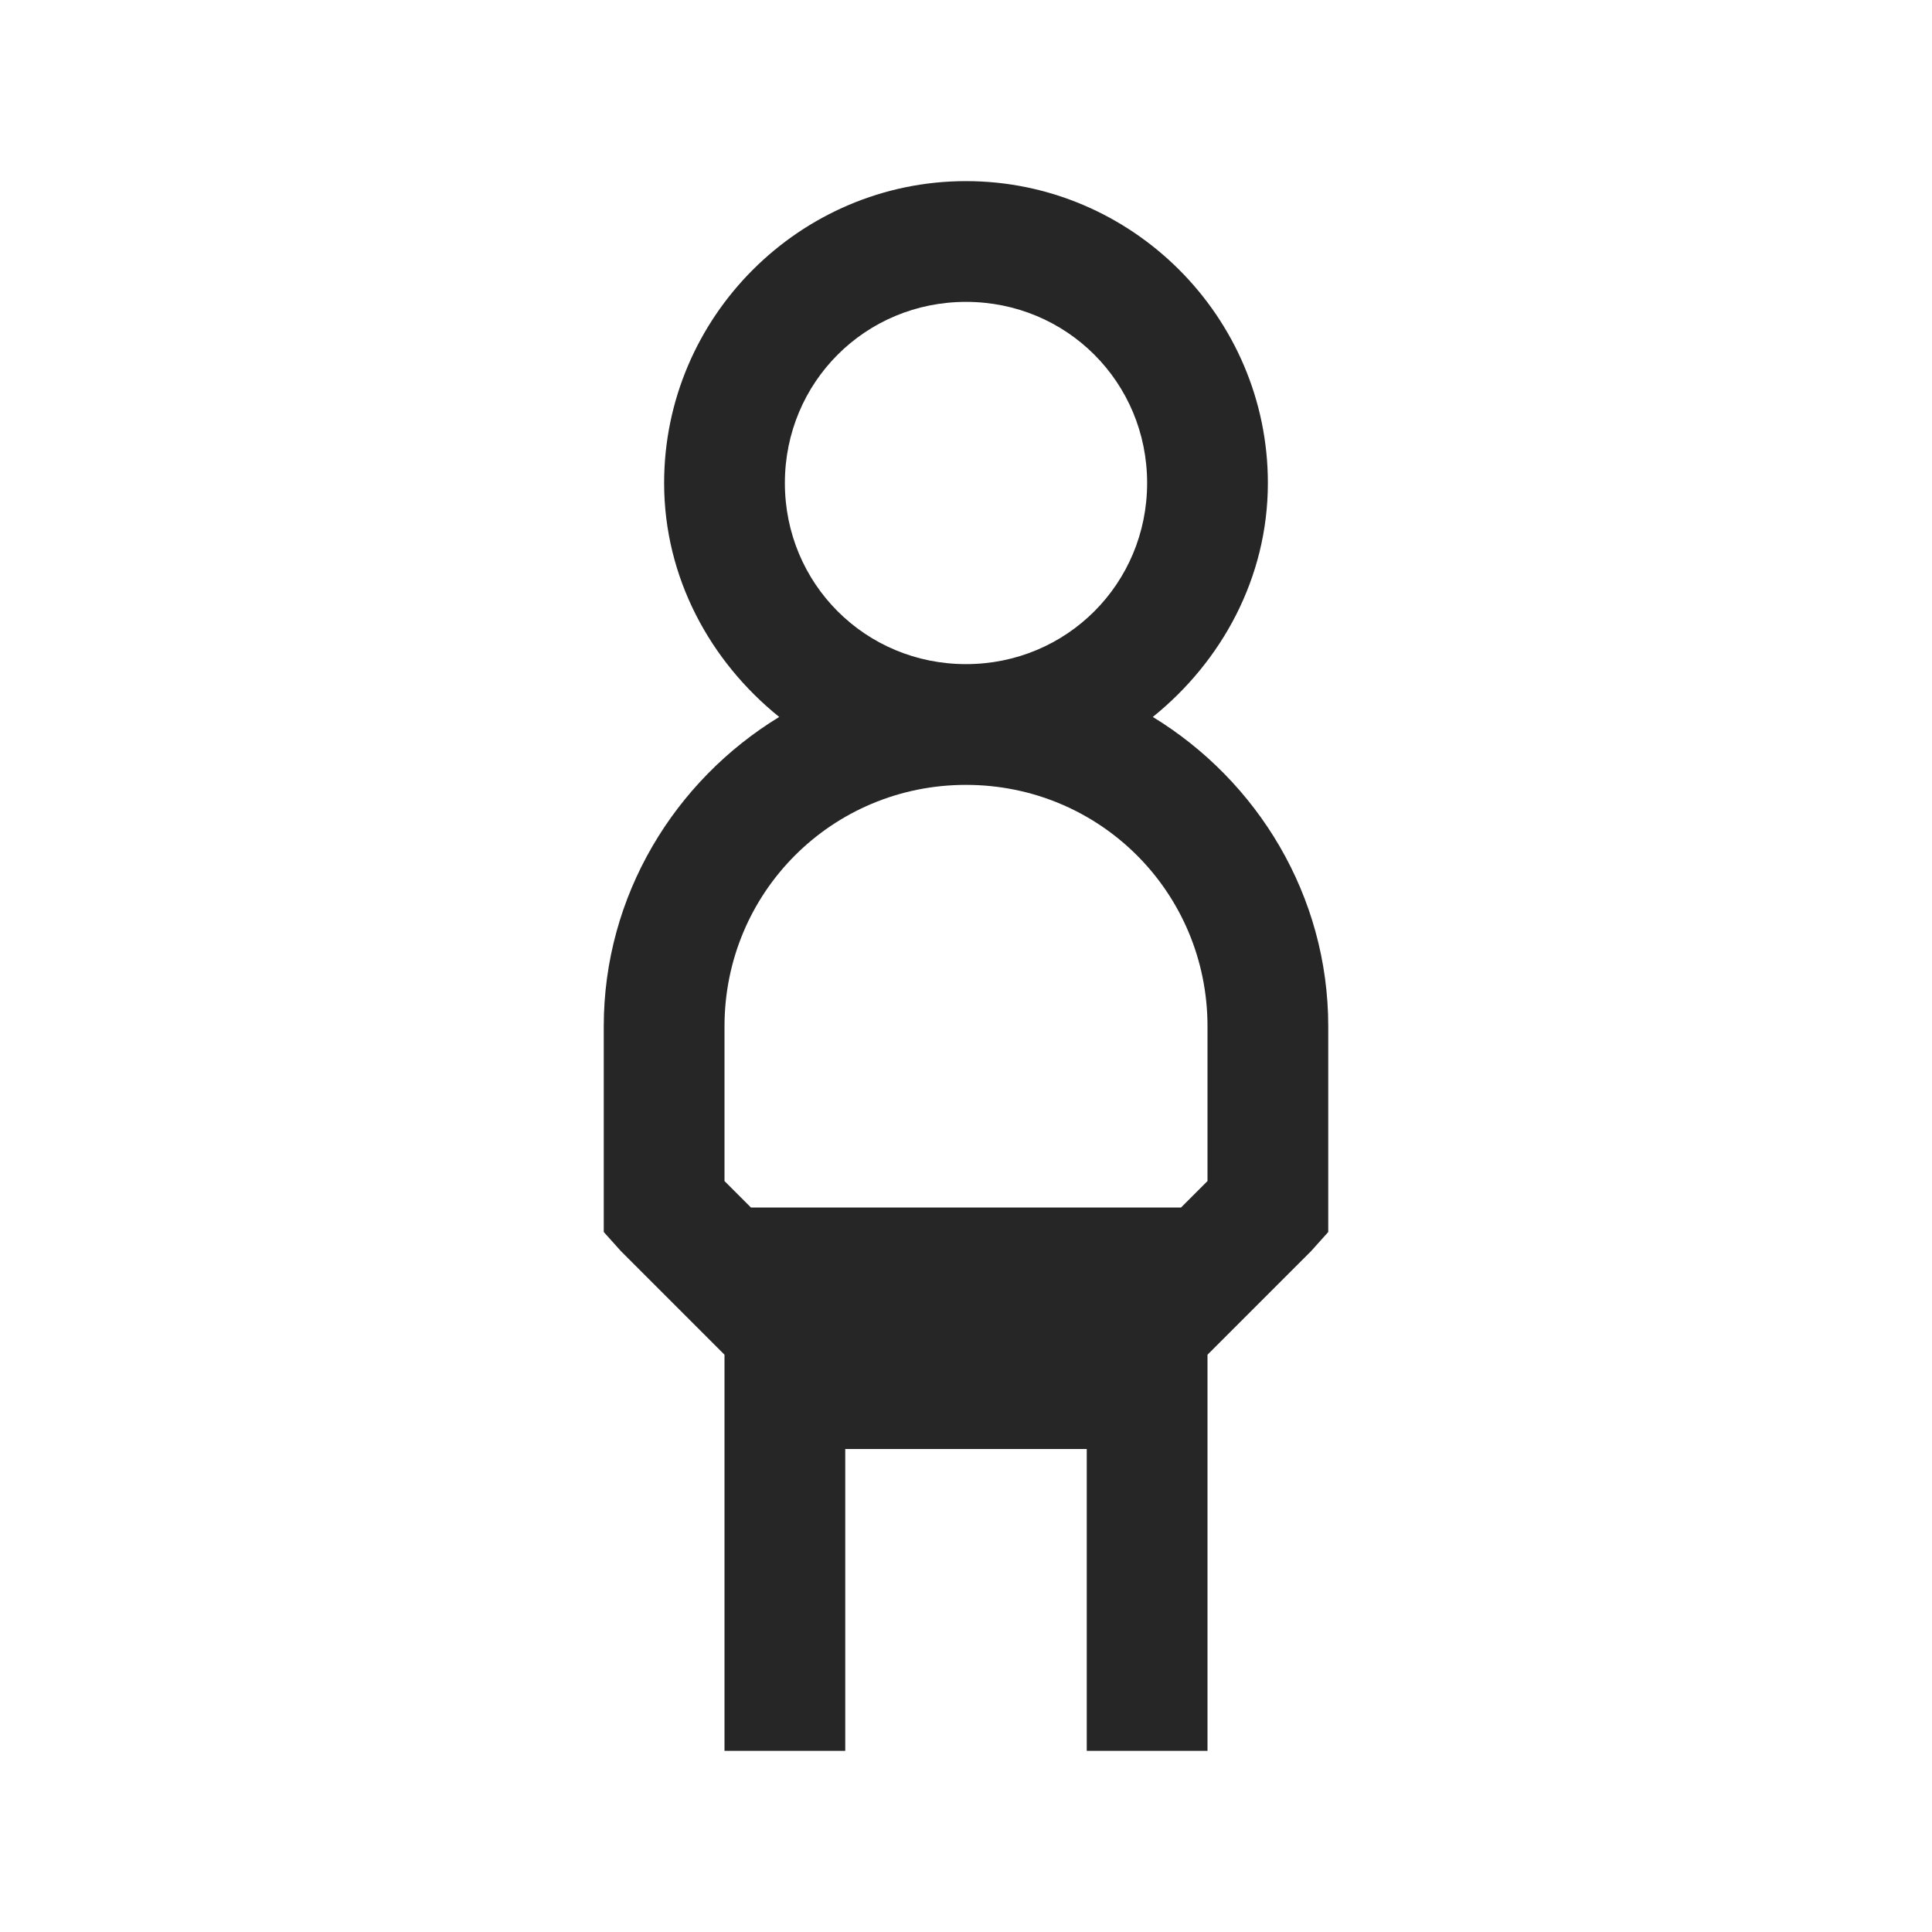<?xml version="1.0" encoding="UTF-8"?>
<svg xmlns="http://www.w3.org/2000/svg" xmlns:xlink="http://www.w3.org/1999/xlink" viewBox="0 0 32 32" version="1.1" fill="#262626"><g id="surface1" fill="#262626"><path style=" " d="M 16 3 C 13.25 3 11 5.25 11 8 C 11 9.57 11.766 10.957 12.906 11.875 C 11.176 12.93 10 14.832 10 17 L 10 20.406 L 10.281 20.719 L 12 22.438 L 12 29 L 14 29 L 14 24 L 18 24 L 18 29 L 20 29 L 20 22.438 L 21.719 20.719 L 22 20.406 L 22 17 C 22 14.832 20.824 12.93 19.094 11.875 C 20.234 10.957 21 9.57 21 8 C 21 5.25 18.75 3 16 3 Z M 16 5 C 17.668 5 19 6.332 19 8 C 19 9.668 17.668 11 16 11 C 14.332 11 13 9.668 13 8 C 13 6.332 14.332 5 16 5 Z M 16 13 C 18.219 13 20 14.781 20 17 L 20 19.562 L 19.562 20 L 12.438 20 L 12 19.562 L 12 17 C 12 14.781 13.781 13 16 13 Z " fill="#262626"/></g></svg>
